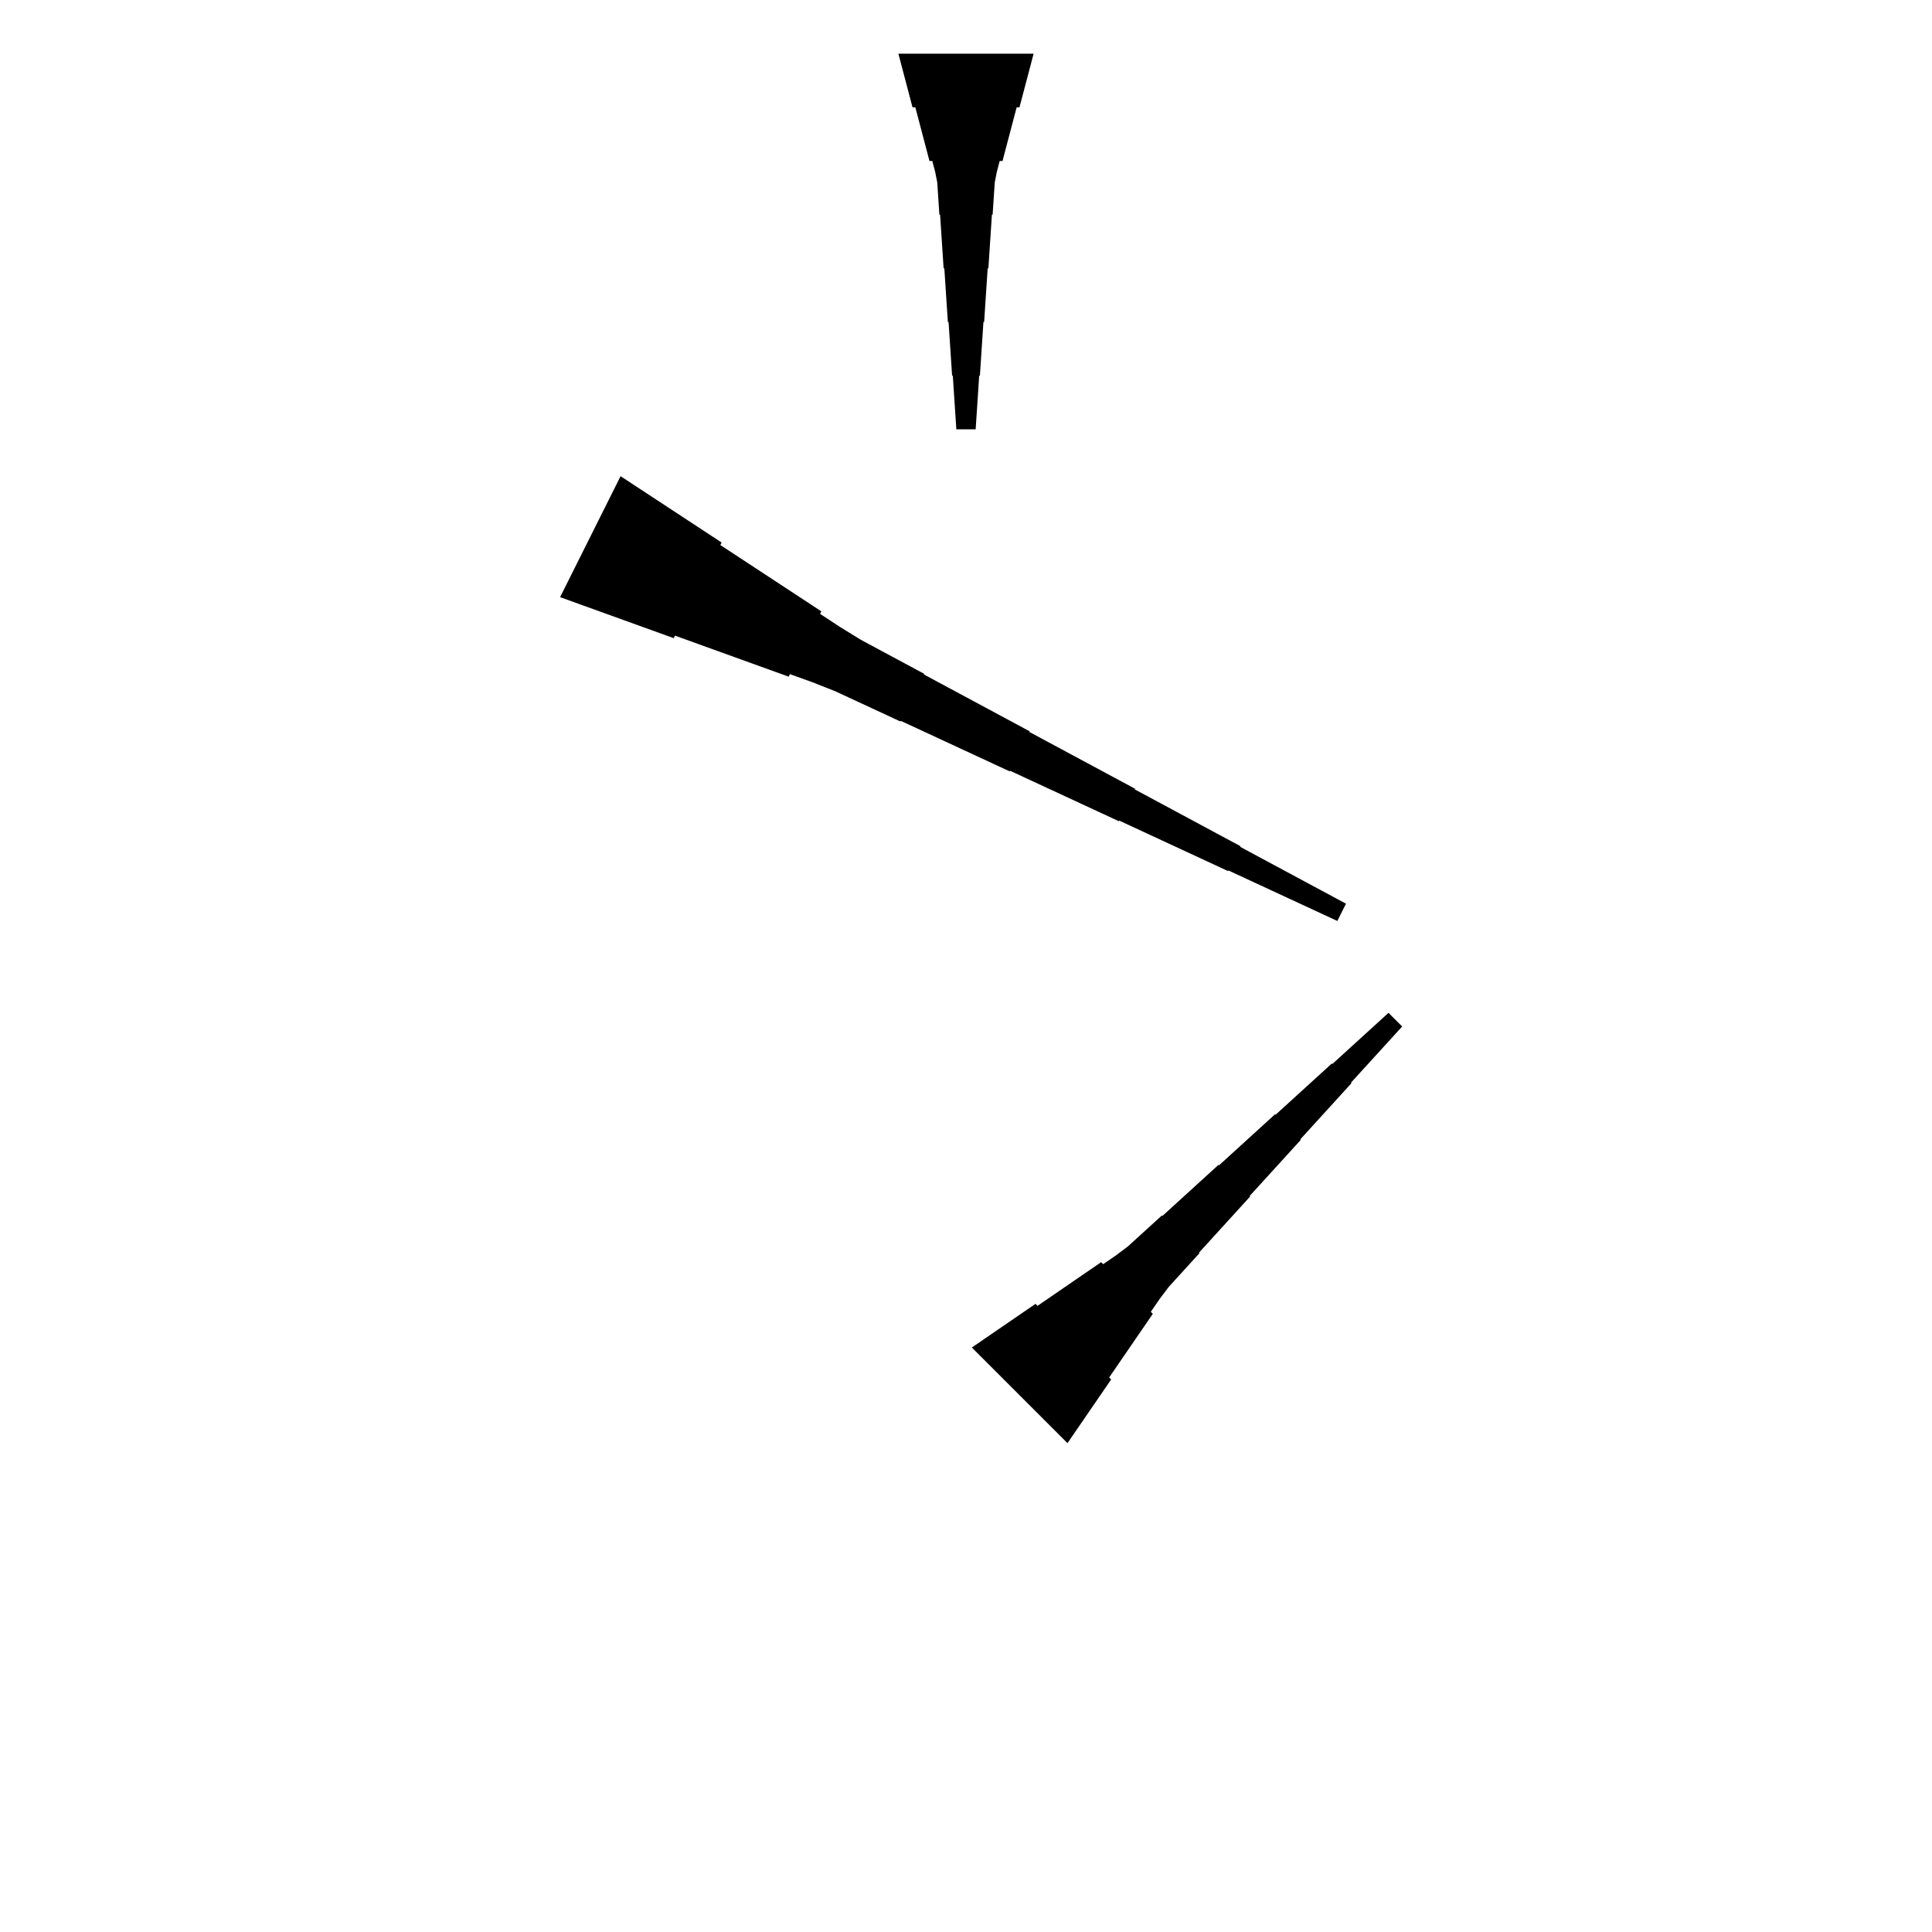 <?xml version="1.0" encoding="UTF-8"?>
<!-- Flat -->
<svg version="1.1" xmlns="http://www.w3.org/2000/svg" xmlns:xlink="http://www.w3.org/1999/xlink" width="283.465pt" height="283.465pt" viewBox="0 0 283.465 283.465">
<title>Untitled</title>
<polygon points="142.591 197.709 144.459 196.428 146.327 195.146 148.195 193.865 150.063 192.583 151.932 191.302 152.225 191.595 154.093 190.314 155.961 189.032 157.829 187.75 159.697 186.469 161.565 185.188 161.859 185.481 163.727 184.199 165.522 182.845 167.17 181.343 168.818 179.842 170.466 178.34 170.54 178.413 172.188 176.912 173.836 175.411 175.484 173.909 177.132 172.408 178.78 170.906 178.853 170.98 180.502 169.478 182.15 167.977 183.798 166.475 185.446 164.974 187.094 163.472 187.167 163.546 188.816 162.044 190.464 160.542 192.112 159.041 193.76 157.54 195.408 156.038 195.482 156.112 197.13 154.61 198.778 153.108 200.426 151.607 202.074 150.106 203.722 148.604 205.727 150.608 204.225 152.257 202.724 153.905 201.222 155.553 199.721 157.201 198.219 158.849 198.293 158.923 196.791 160.571 195.29 162.219 193.788 163.867 192.287 165.515 190.785 167.163 190.859 167.237 189.357 168.885 187.856 170.533 186.354 172.181 184.853 173.829 183.351 175.477 183.424 175.55 181.923 177.199 180.422 178.847 178.92 180.495 177.419 182.143 175.917 183.791 175.99 183.864 174.489 185.513 172.988 187.161 171.486 188.809 170.131 190.604 168.85 192.472 169.143 192.765 167.862 194.633 166.58 196.501 165.299 198.37 164.017 200.238 162.736 202.106 163.029 202.399 161.748 204.267 160.466 206.135 159.185 208.004 157.903 209.872 156.622 211.74" fill="rgba(0,0,0,1)" />
<polygon points="91.051 69.866 94.015 71.812 96.979 73.758 99.943 75.704 102.907 77.65 105.871 79.596 105.686 79.966 108.65 81.912 111.614 83.858 114.578 85.804 117.542 87.75 120.507 89.696 120.321 90.067 123.285 92.013 126.296 93.866 129.399 95.533 132.502 97.201 135.605 98.868 135.559 98.961 138.662 100.629 141.765 102.296 144.869 103.964 147.972 105.631 151.075 107.299 151.029 107.392 154.132 109.059 157.235 110.727 160.338 112.394 163.441 114.062 166.545 115.729 166.498 115.822 169.602 117.49 172.705 119.157 175.808 120.825 178.911 122.493 182.014 124.16 181.968 124.253 185.071 125.92 188.175 127.588 191.278 129.256 194.381 130.923 197.484 132.591 196.216 135.126 193.021 133.644 189.825 132.162 186.629 130.68 183.433 129.198 180.237 127.716 180.19 127.808 176.994 126.326 173.798 124.844 170.602 123.362 167.406 121.88 164.21 120.398 164.164 120.491 160.968 119.009 157.772 117.527 154.576 116.045 151.38 114.563 148.184 113.081 148.138 113.174 144.942 111.692 141.746 110.21 138.55 108.727 135.354 107.245 132.158 105.763 132.111 105.856 128.915 104.374 125.719 102.892 122.523 101.41 119.235 100.113 115.9 98.91 115.714 99.281 112.379 98.077 109.044 96.873 105.709 95.669 102.374 94.466 99.038 93.262 98.853 93.633 95.518 92.429 92.183 91.225 88.847 90.022 85.512 88.818 82.177 87.614" fill="rgba(0,0,0,1)" />
<polygon points="151.654 7.874 151.239 9.449 150.824 11.024 150.409 12.598 149.994 14.173 149.579 15.748 149.165 15.748 148.75 17.323 148.335 18.898 147.92 20.472 147.505 22.047 147.09 23.622 146.676 23.622 146.261 25.197 145.95 26.772 145.846 28.346 145.742 29.921 145.639 31.496 145.535 31.496 145.431 33.071 145.327 34.646 145.224 36.221 145.12 37.795 145.016 39.37 144.913 39.37 144.809 40.945 144.705 42.52 144.601 44.094 144.498 45.669 144.394 47.244 144.29 47.244 144.187 48.819 144.083 50.394 143.979 51.968 143.876 53.543 143.772 55.118 143.668 55.118 143.564 56.693 143.461 58.268 143.357 59.843 143.253 61.417 143.15 62.992 140.315 62.992 140.211 61.417 140.107 59.843 140.004 58.268 139.9 56.693 139.796 55.118 139.693 55.118 139.589 53.543 139.485 51.968 139.382 50.394 139.278 48.819 139.174 47.244 139.071 47.244 138.967 45.669 138.863 44.094 138.759 42.52 138.656 40.945 138.552 39.37 138.448 39.37 138.345 37.795 138.241 36.221 138.137 34.646 138.033 33.071 137.93 31.496 137.826 31.496 137.722 29.921 137.619 28.346 137.515 26.772 137.204 25.197 136.789 23.622 136.374 23.622 135.959 22.047 135.544 20.472 135.13 18.898 134.715 17.323 134.3 15.748 133.885 15.748 133.47 14.173 133.055 12.598 132.641 11.024 132.226 9.449 131.811 7.874" fill="rgba(0,0,0,1)" />
</svg>